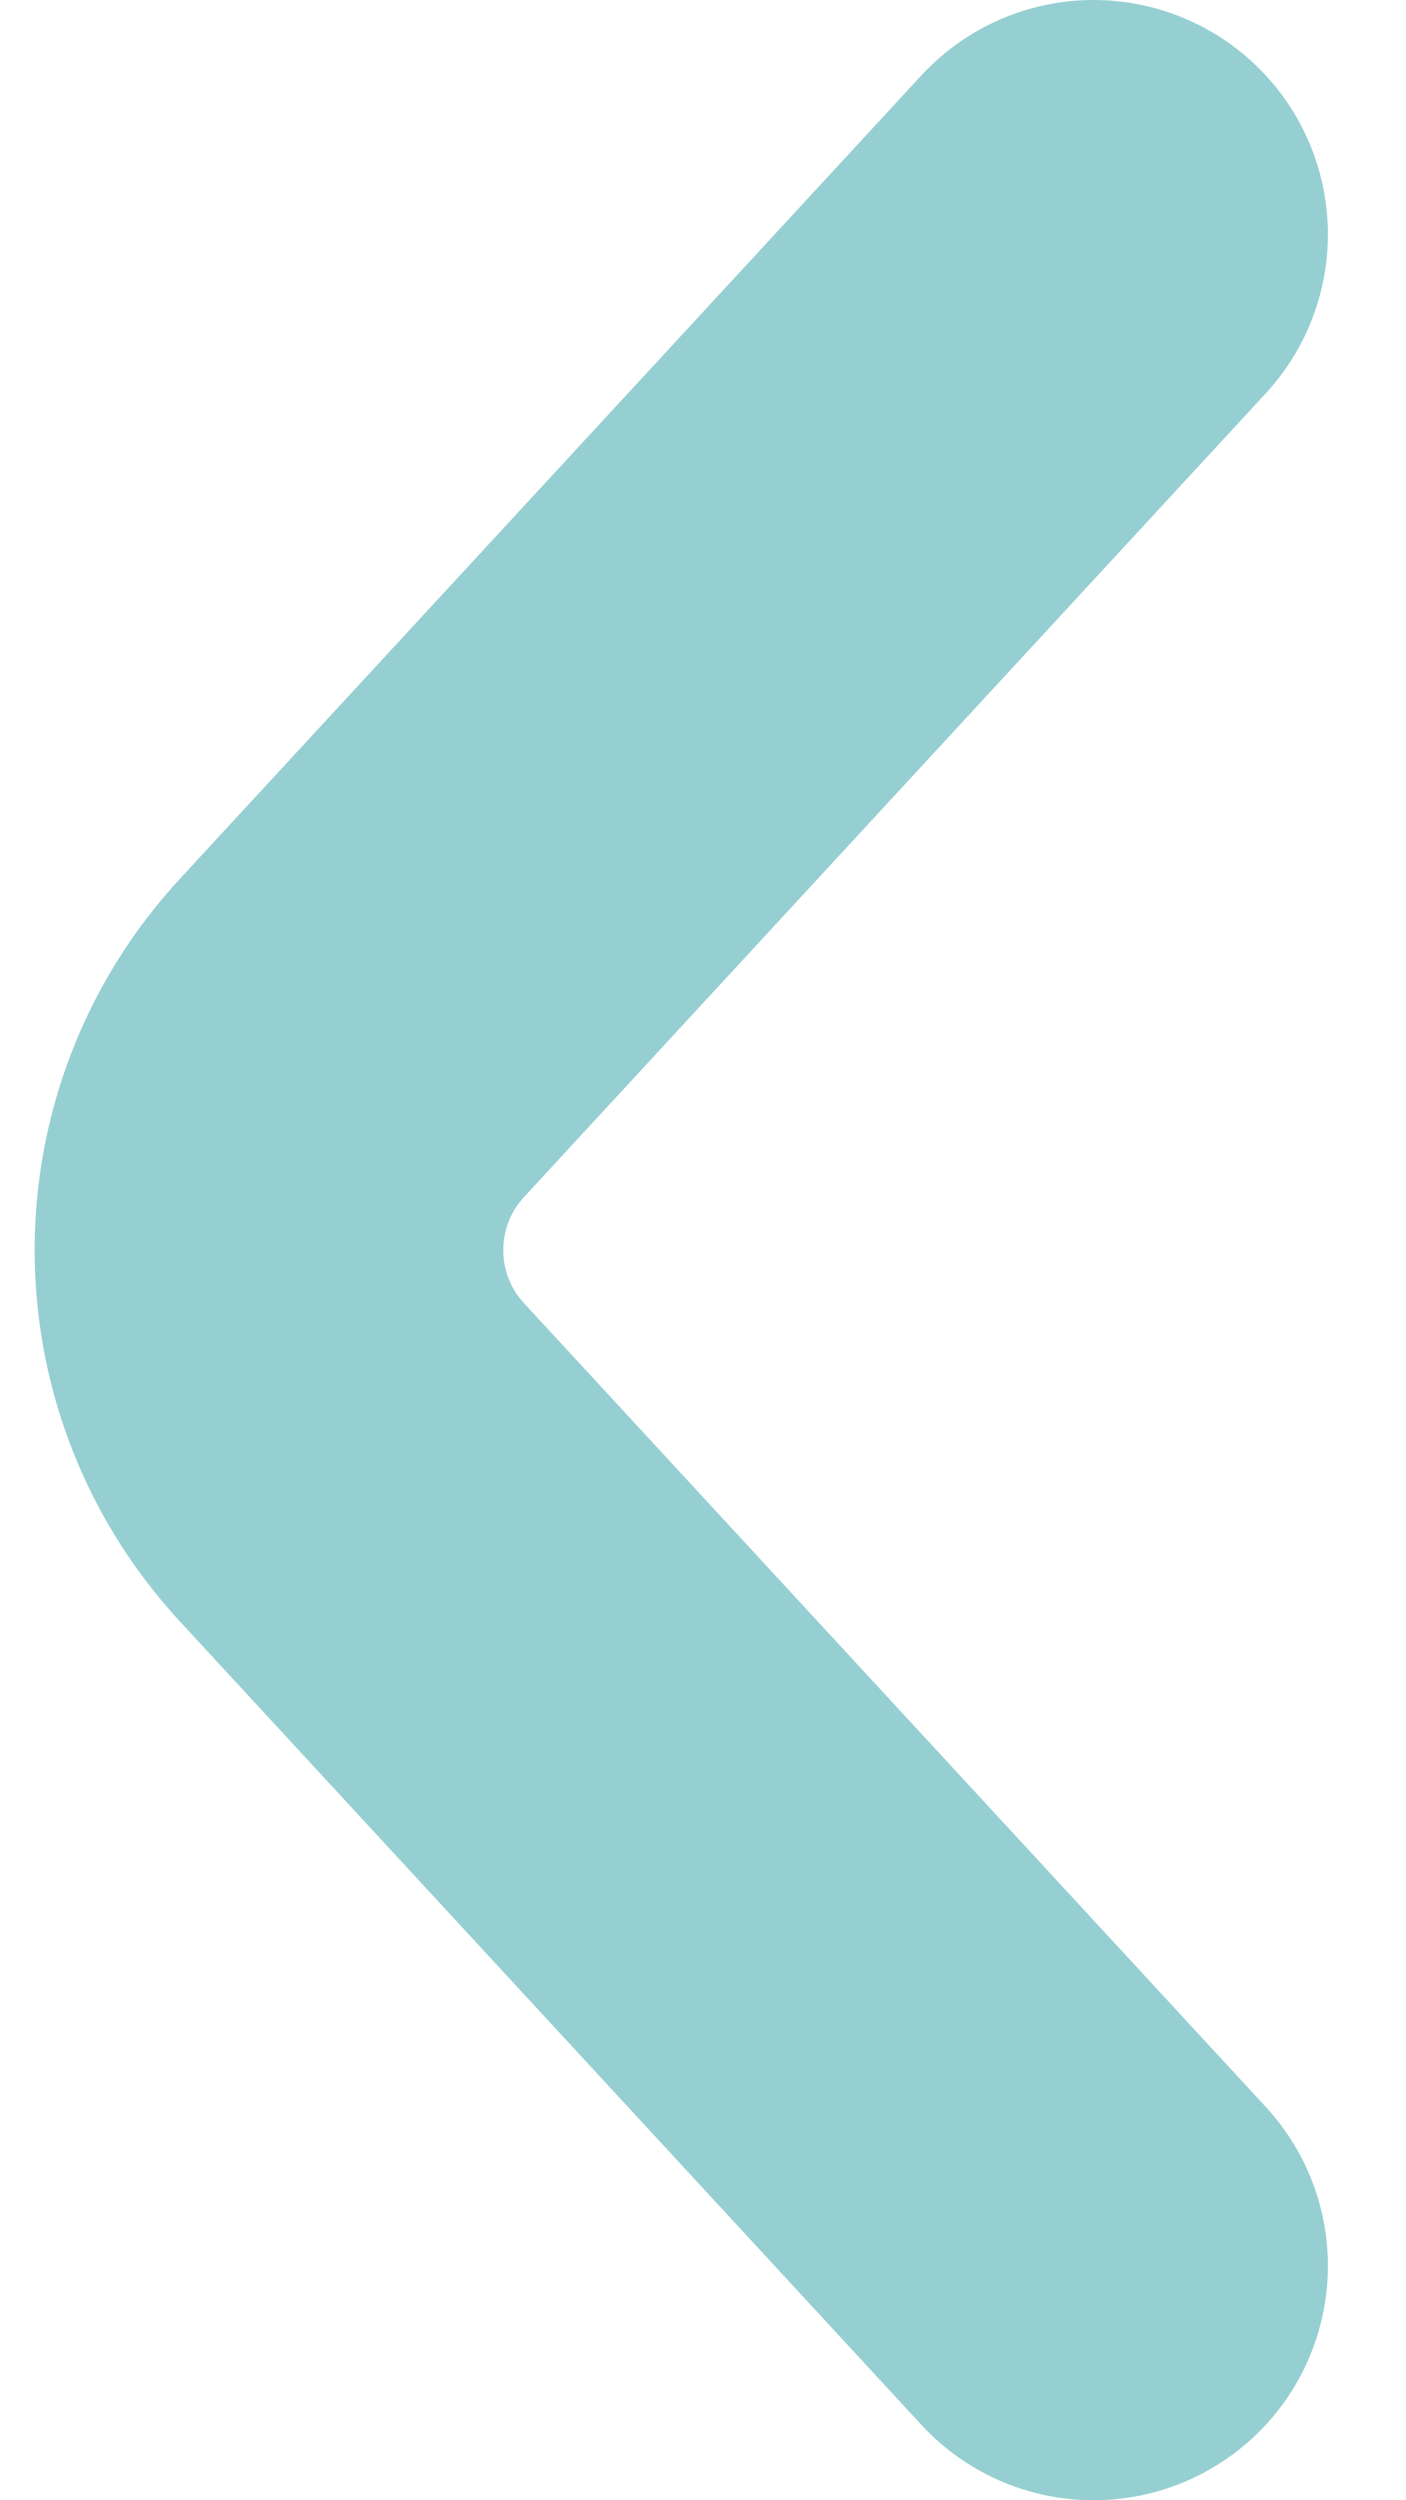 <svg width="9" height="16" viewBox="0 0 9 16" fill="none" xmlns="http://www.w3.org/2000/svg">
<path d="M7 1.5L2.252 6.643C1.545 7.41 1.545 8.59 2.252 9.357L7 14.5" stroke="#96CFD2" stroke-width="3" stroke-linecap="round"/>
</svg>
